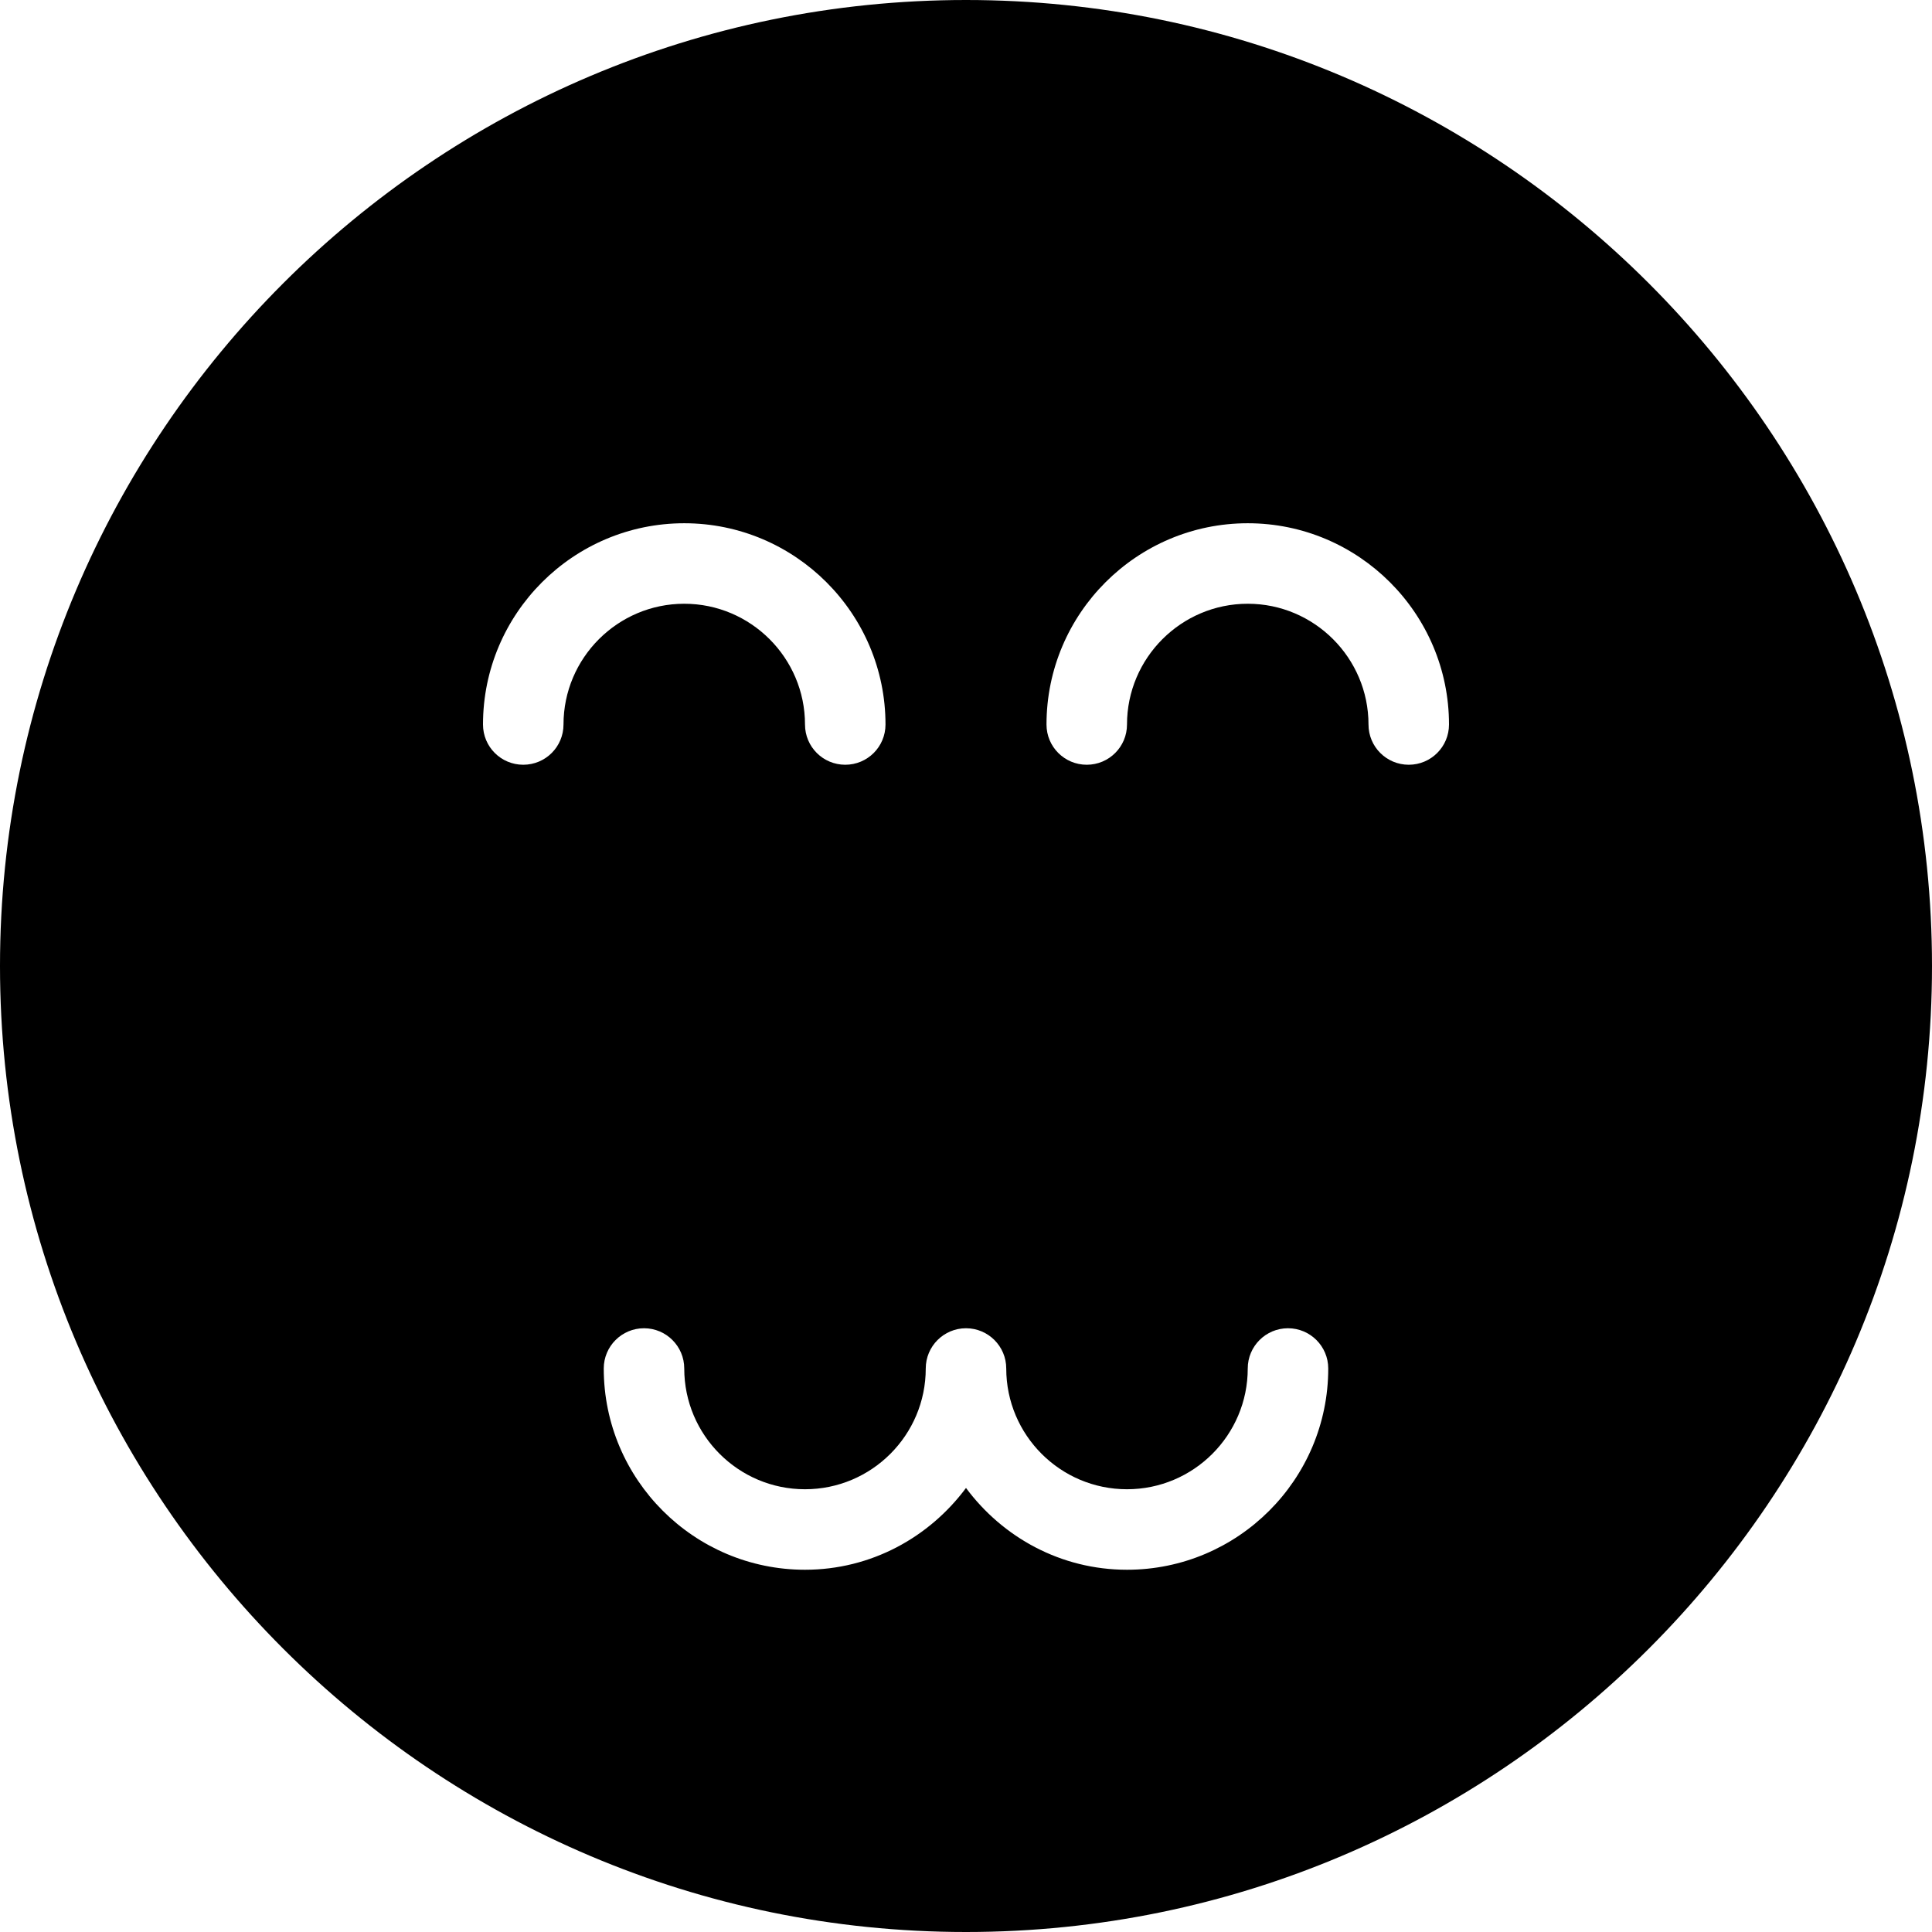 <?xml version="1.0" encoding="utf-8"?>
<!-- Generator: Adobe Illustrator 19.2.1, SVG Export Plug-In . SVG Version: 6.00 Build 0)  -->
<svg version="1.1" xmlns="http://www.w3.org/2000/svg" xmlns:xlink="http://www.w3.org/1999/xlink" x="0px" y="0px" width="24px"
	 height="24px" viewBox="0 0 24 24" enable-background="new 0 0 24 24" xml:space="preserve">
<g id="Filled_Icon">
	<path d="M12,0C5.383,0,0,5.383,0,12s5.383,12,12,12s12-5.383,12-12S18.617,0,12,0z M7,9c0,0.277-0.224,0.5-0.5,0.5S6,9.277,6,9
		c0-1.379,1.122-2.5,2.5-2.5S11,7.621,11,9c0,0.277-0.224,0.5-0.5,0.5S10,9.277,10,9c0-0.826-0.673-1.5-1.5-1.5S7,8.174,7,9z
		 M14,19.5c-0.821,0-1.544-0.402-2-1.016c-0.456,0.613-1.179,1.016-2,1.016c-1.378,0-2.5-1.121-2.5-2.5c0-0.276,0.224-0.5,0.5-0.5
		c0.276,0,0.5,0.224,0.5,0.5c0,0.828,0.673,1.5,1.5,1.5s1.5-0.672,1.5-1.5c0-0.276,0.224-0.5,0.5-0.5s0.5,0.224,0.5,0.5
		c0,0.828,0.673,1.5,1.5,1.5s1.5-0.672,1.5-1.5c0-0.276,0.224-0.5,0.5-0.5s0.5,0.224,0.5,0.5C16.5,18.379,15.378,19.5,14,19.5z
		 M17.5,9.5C17.224,9.5,17,9.277,17,9c0-0.826-0.673-1.5-1.5-1.5C14.673,7.5,14,8.174,14,9c0,0.277-0.224,0.5-0.5,0.5S13,9.277,13,9
		c0-1.379,1.122-2.5,2.5-2.5S18,7.621,18,9C18,9.277,17.776,9.5,17.5,9.5z"/>
</g>
<g id="Invisible_Shape">
	<rect fill="none" width="24" height="24"/>
</g>
</svg>
